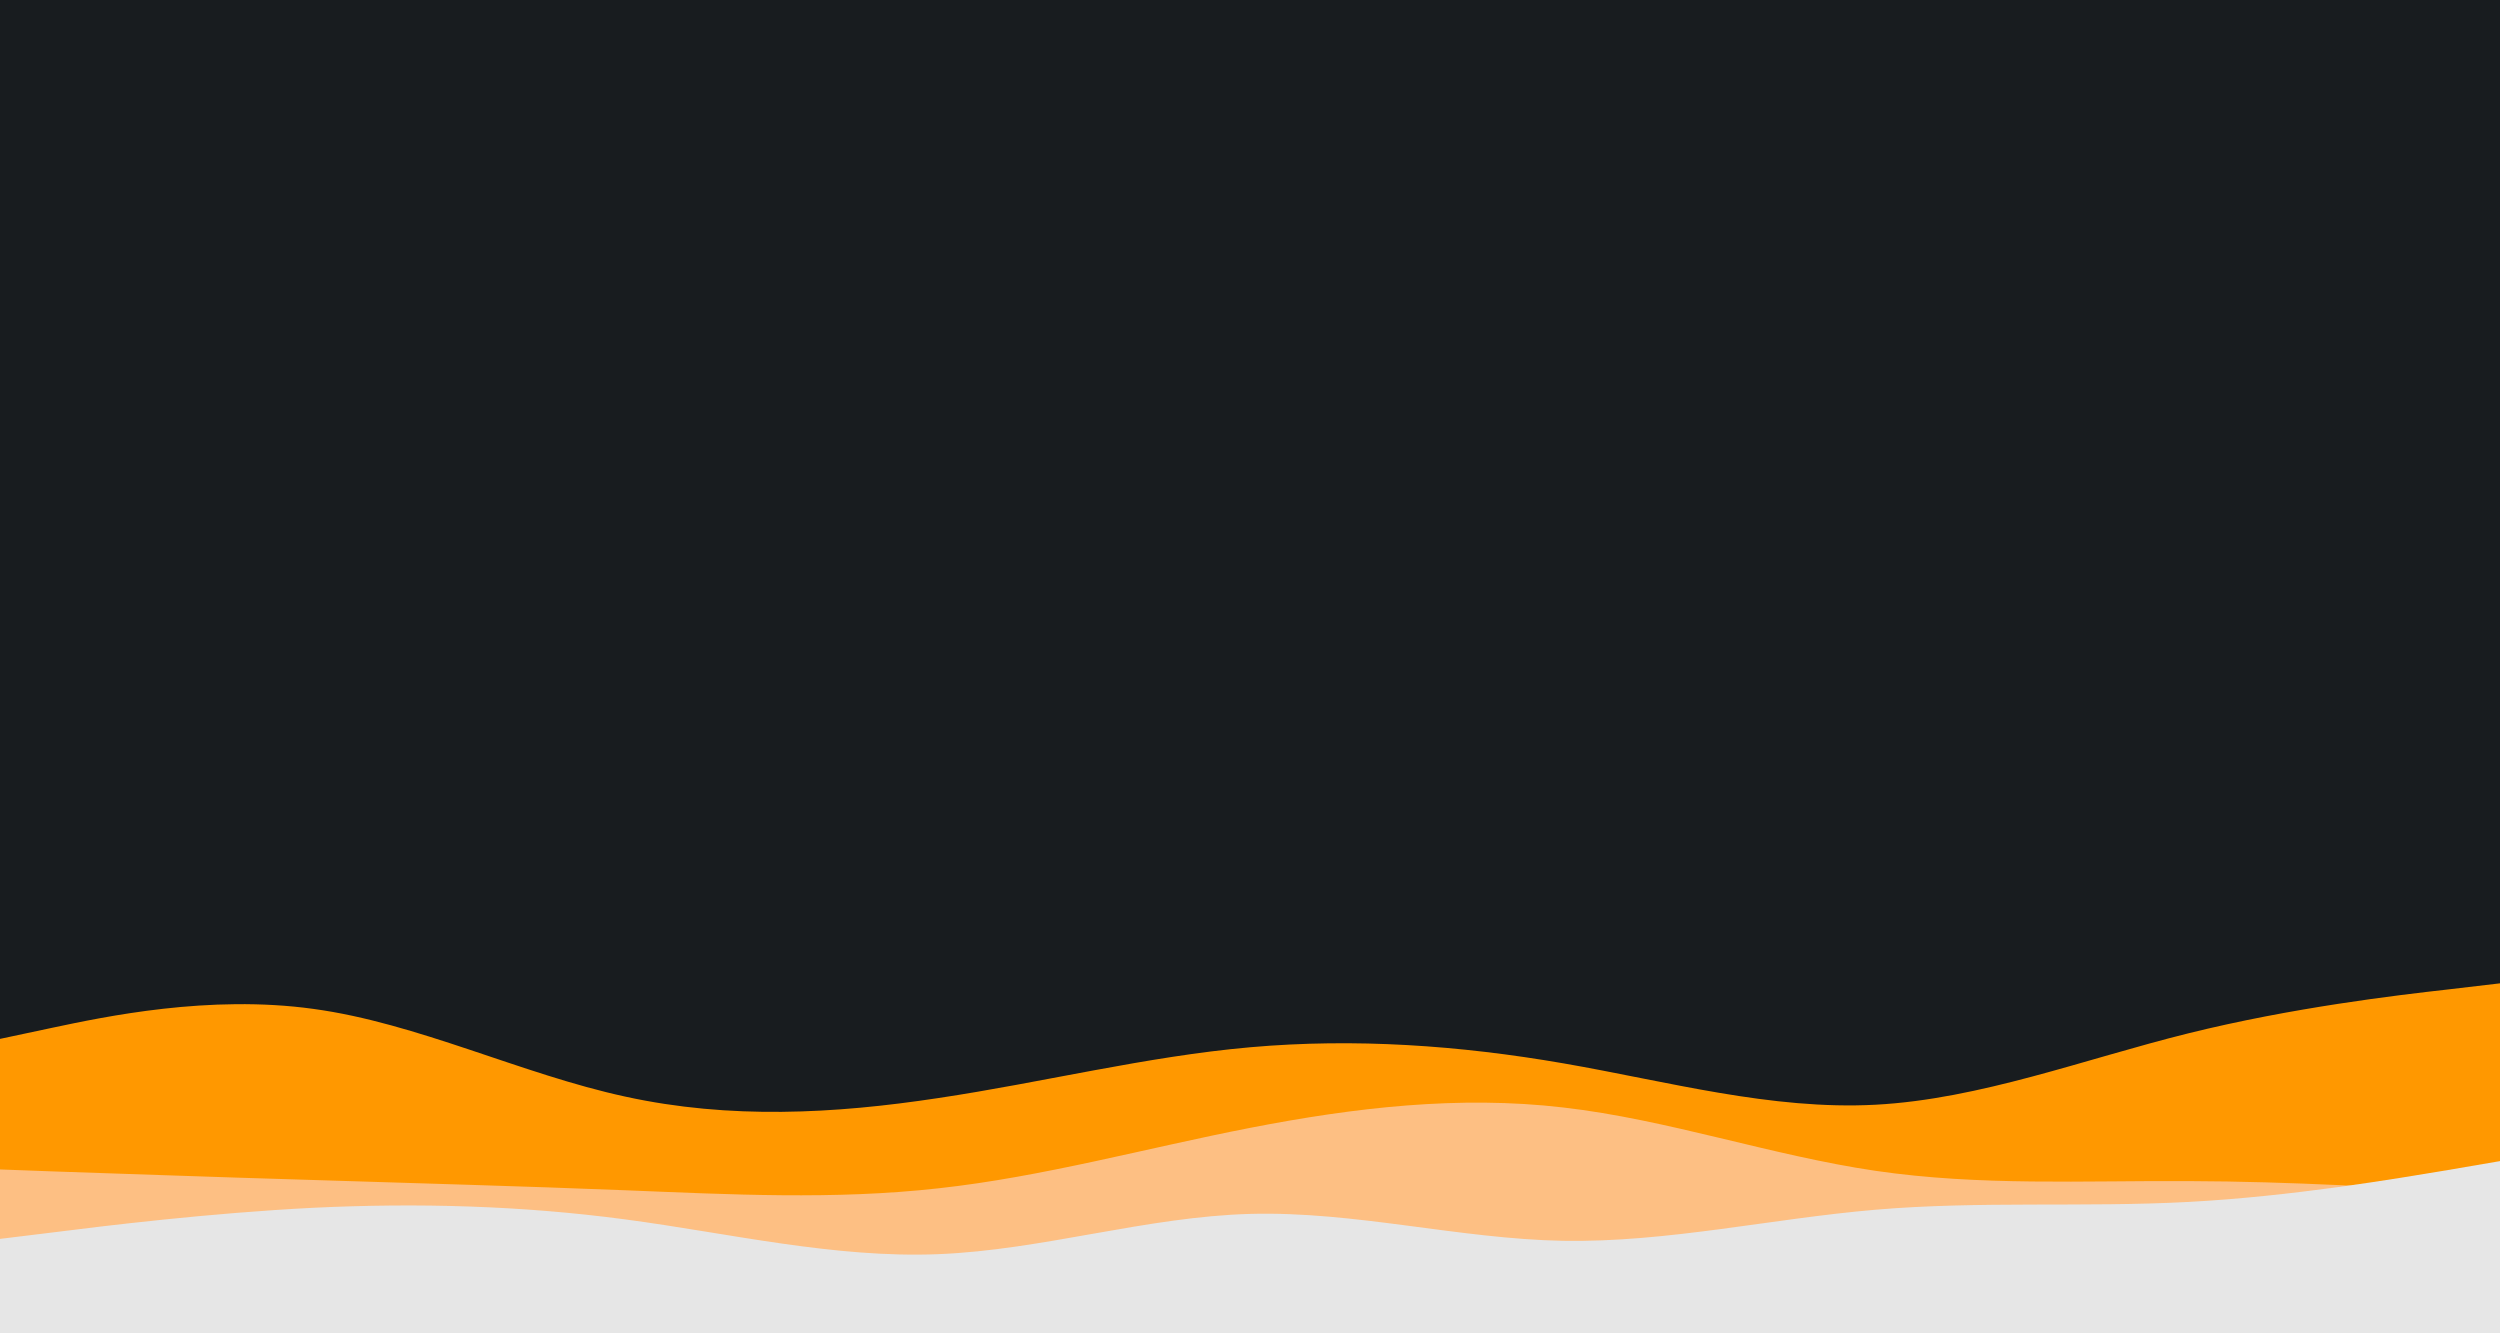 <svg id="visual" viewBox="0 0 900 480" width="900" height="480" xmlns="http://www.w3.org/2000/svg" xmlns:xlink="http://www.w3.org/1999/xlink" version="1.1"><rect x="0" y="0" width="900" height="480" fill="#181c1f"></rect><path d="M0 374L18.8 370C37.7 366 75.3 358 112.8 363.2C150.3 368.3 187.7 386.7 225.2 394.8C262.7 403 300.3 401 337.8 395.3C375.3 389.7 412.7 380.3 450.2 377C487.7 373.7 525.3 376.3 562.8 382.8C600.3 389.3 637.7 399.7 675.2 397.7C712.7 395.7 750.3 381.3 787.8 372C825.3 362.7 862.7 358.3 881.3 356.2L900 354L900 481L881.3 481C862.7 481 825.3 481 787.8 481C750.3 481 712.7 481 675.2 481C637.7 481 600.3 481 562.8 481C525.3 481 487.7 481 450.2 481C412.7 481 375.3 481 337.8 481C300.3 481 262.7 481 225.2 481C187.7 481 150.3 481 112.8 481C75.3 481 37.7 481 18.8 481L0 481Z" fill="#ff9800"></path><path d="M0 421L18.8 421.7C37.7 422.3 75.3 423.7 112.8 424.8C150.3 426 187.7 427 225.2 428.5C262.7 430 300.3 432 337.8 427.8C375.3 423.7 412.7 413.3 450.2 406C487.7 398.7 525.3 394.3 562.8 398.7C600.3 403 637.7 416 675.2 421.5C712.7 427 750.3 425 787.8 425.2C825.3 425.3 862.7 427.7 881.3 428.8L900 430L900 481L881.3 481C862.7 481 825.3 481 787.8 481C750.3 481 712.7 481 675.2 481C637.7 481 600.3 481 562.8 481C525.3 481 487.7 481 450.2 481C412.7 481 375.3 481 337.8 481C300.3 481 262.7 481 225.2 481C187.7 481 150.3 481 112.8 481C75.3 481 37.7 481 18.8 481L0 481Z" fill="#fdbf83"></path><path d="M0 446L18.8 443.7C37.7 441.3 75.3 436.7 112.8 434.8C150.3 433 187.7 434 225.2 439C262.7 444 300.3 453 337.8 451.5C375.3 450 412.7 438 450.2 437C487.7 436 525.3 446 562.8 446.7C600.3 447.3 637.7 438.7 675.2 435.5C712.7 432.3 750.3 434.7 787.8 432.7C825.3 430.7 862.7 424.3 881.3 421.2L900 418L900 481L881.3 481C862.7 481 825.3 481 787.8 481C750.3 481 712.7 481 675.2 481C637.7 481 600.3 481 562.8 481C525.3 481 487.7 481 450.2 481C412.7 481 375.3 481 337.8 481C300.3 481 262.7 481 225.2 481C187.7 481 150.3 481 112.8 481C75.3 481 37.7 481 18.8 481L0 481Z" fill="#e6e6e6"></path></svg>